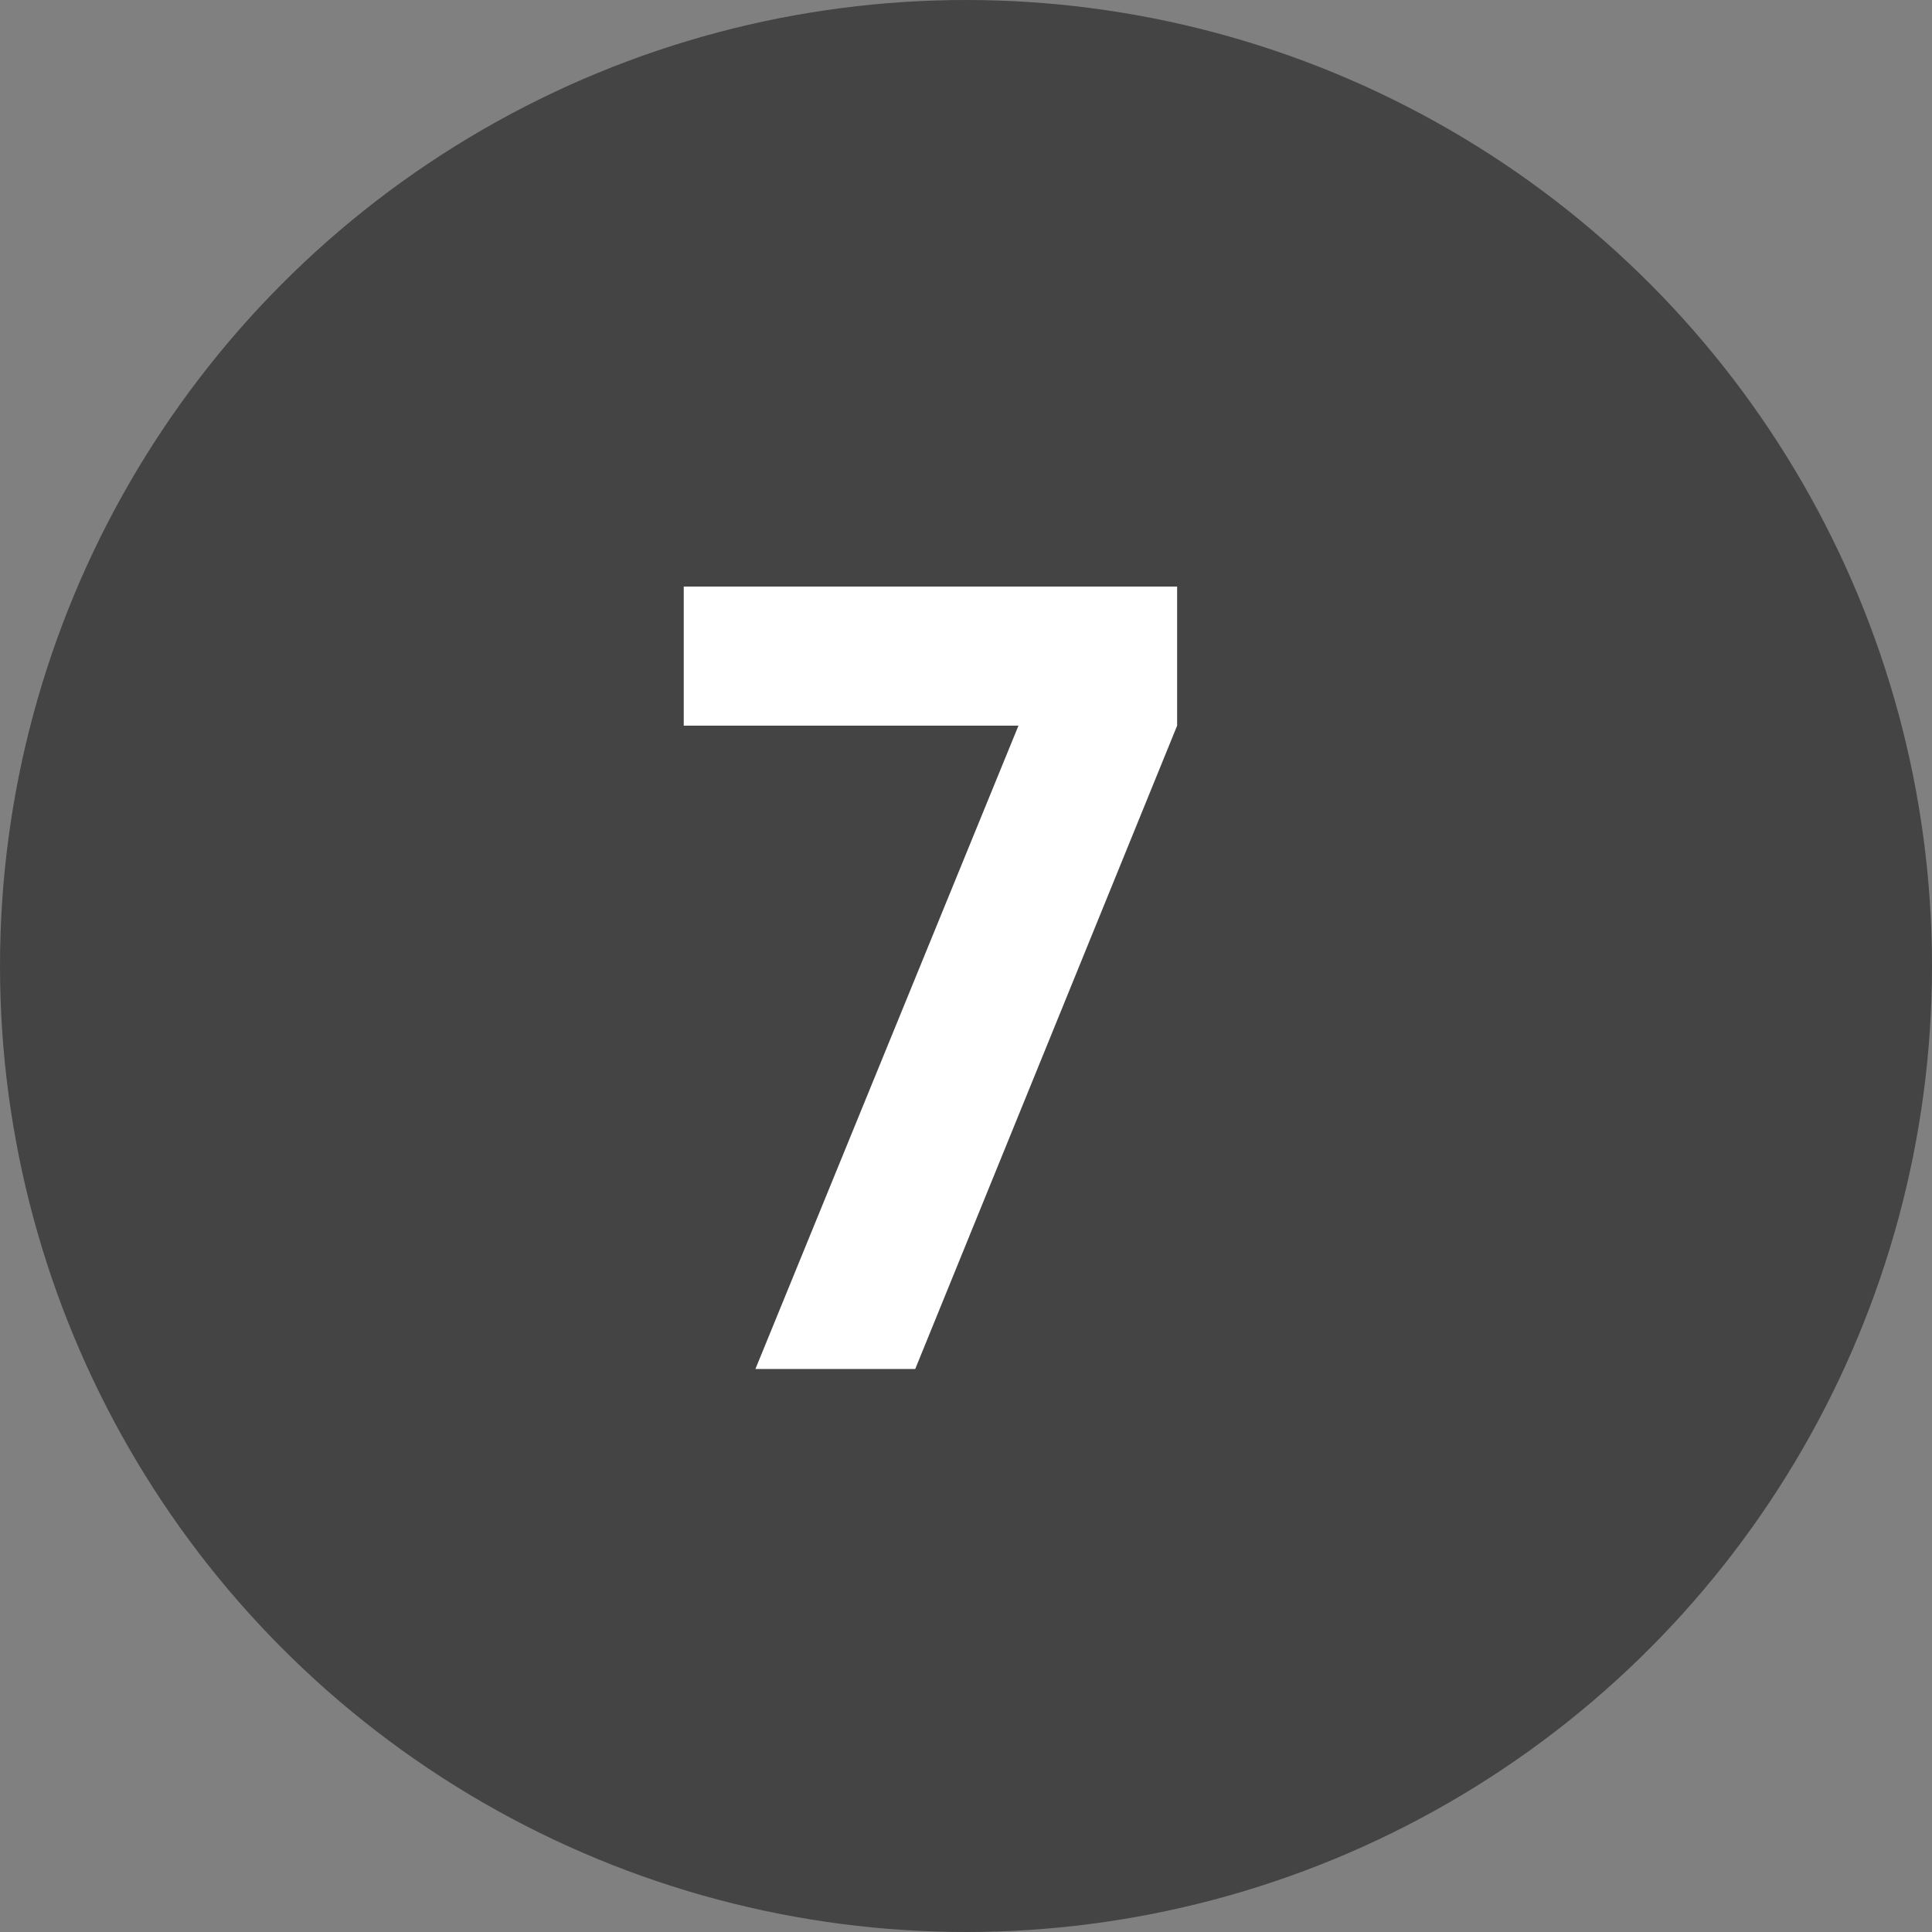 <svg width="32" height="32" viewBox="0 0 32 32" fill="none" xmlns="http://www.w3.org/2000/svg">
<rect x="0" y="0" width="32" height="32" fill="#808080" stroke="none"/>
<circle cx="16" cy="16" r="16" fill="#444444"/>
<path d="M12.512 22.675L16.869 12.019H11.325V9.715H19.497V12.019L15.159 22.675H12.512Z" fill="white"/>
</svg>
